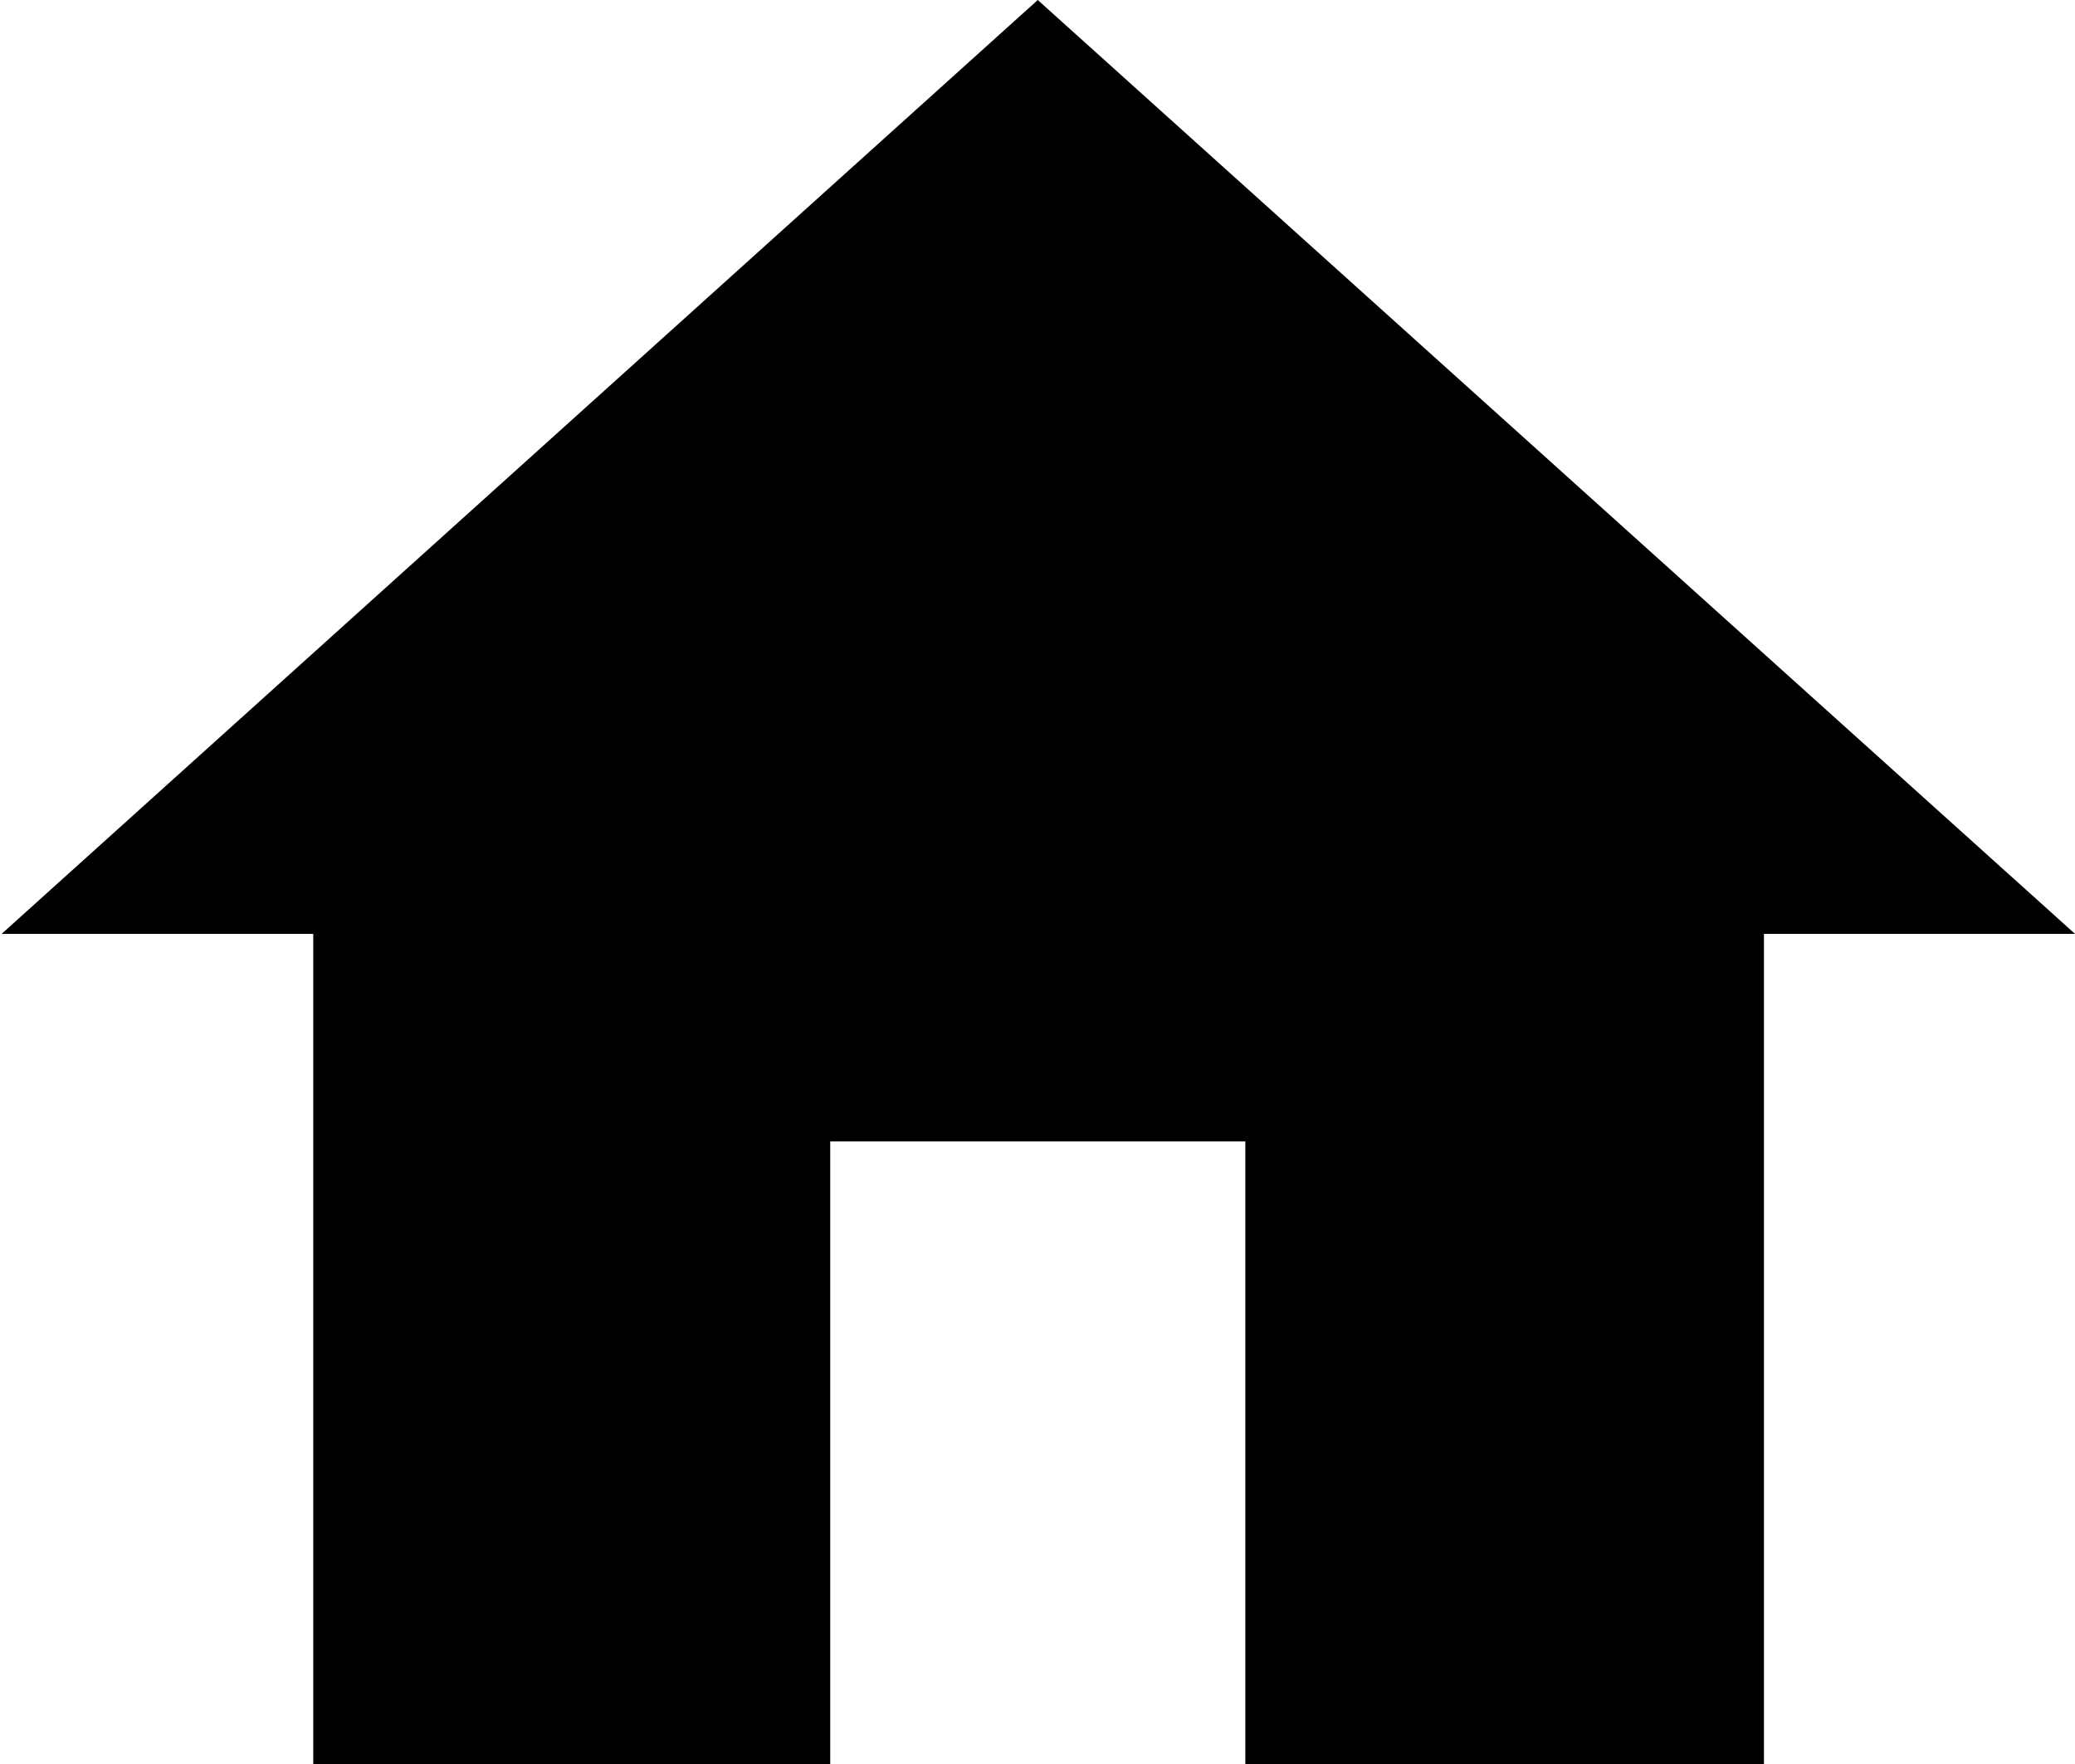 <svg id="Layer_1" data-name="Layer 1" xmlns="http://www.w3.org/2000/svg" viewBox="0 0 37.89 32.21"><path id="Icon_material-home" data-name="Icon material-home" d="M302.13,411.71V400.34h7.58v11.37h9.47V396.55h5.68L305.92,379.5,287,396.55h5.69v15.16Z" transform="translate(-286.97 -379.5)"/></svg>